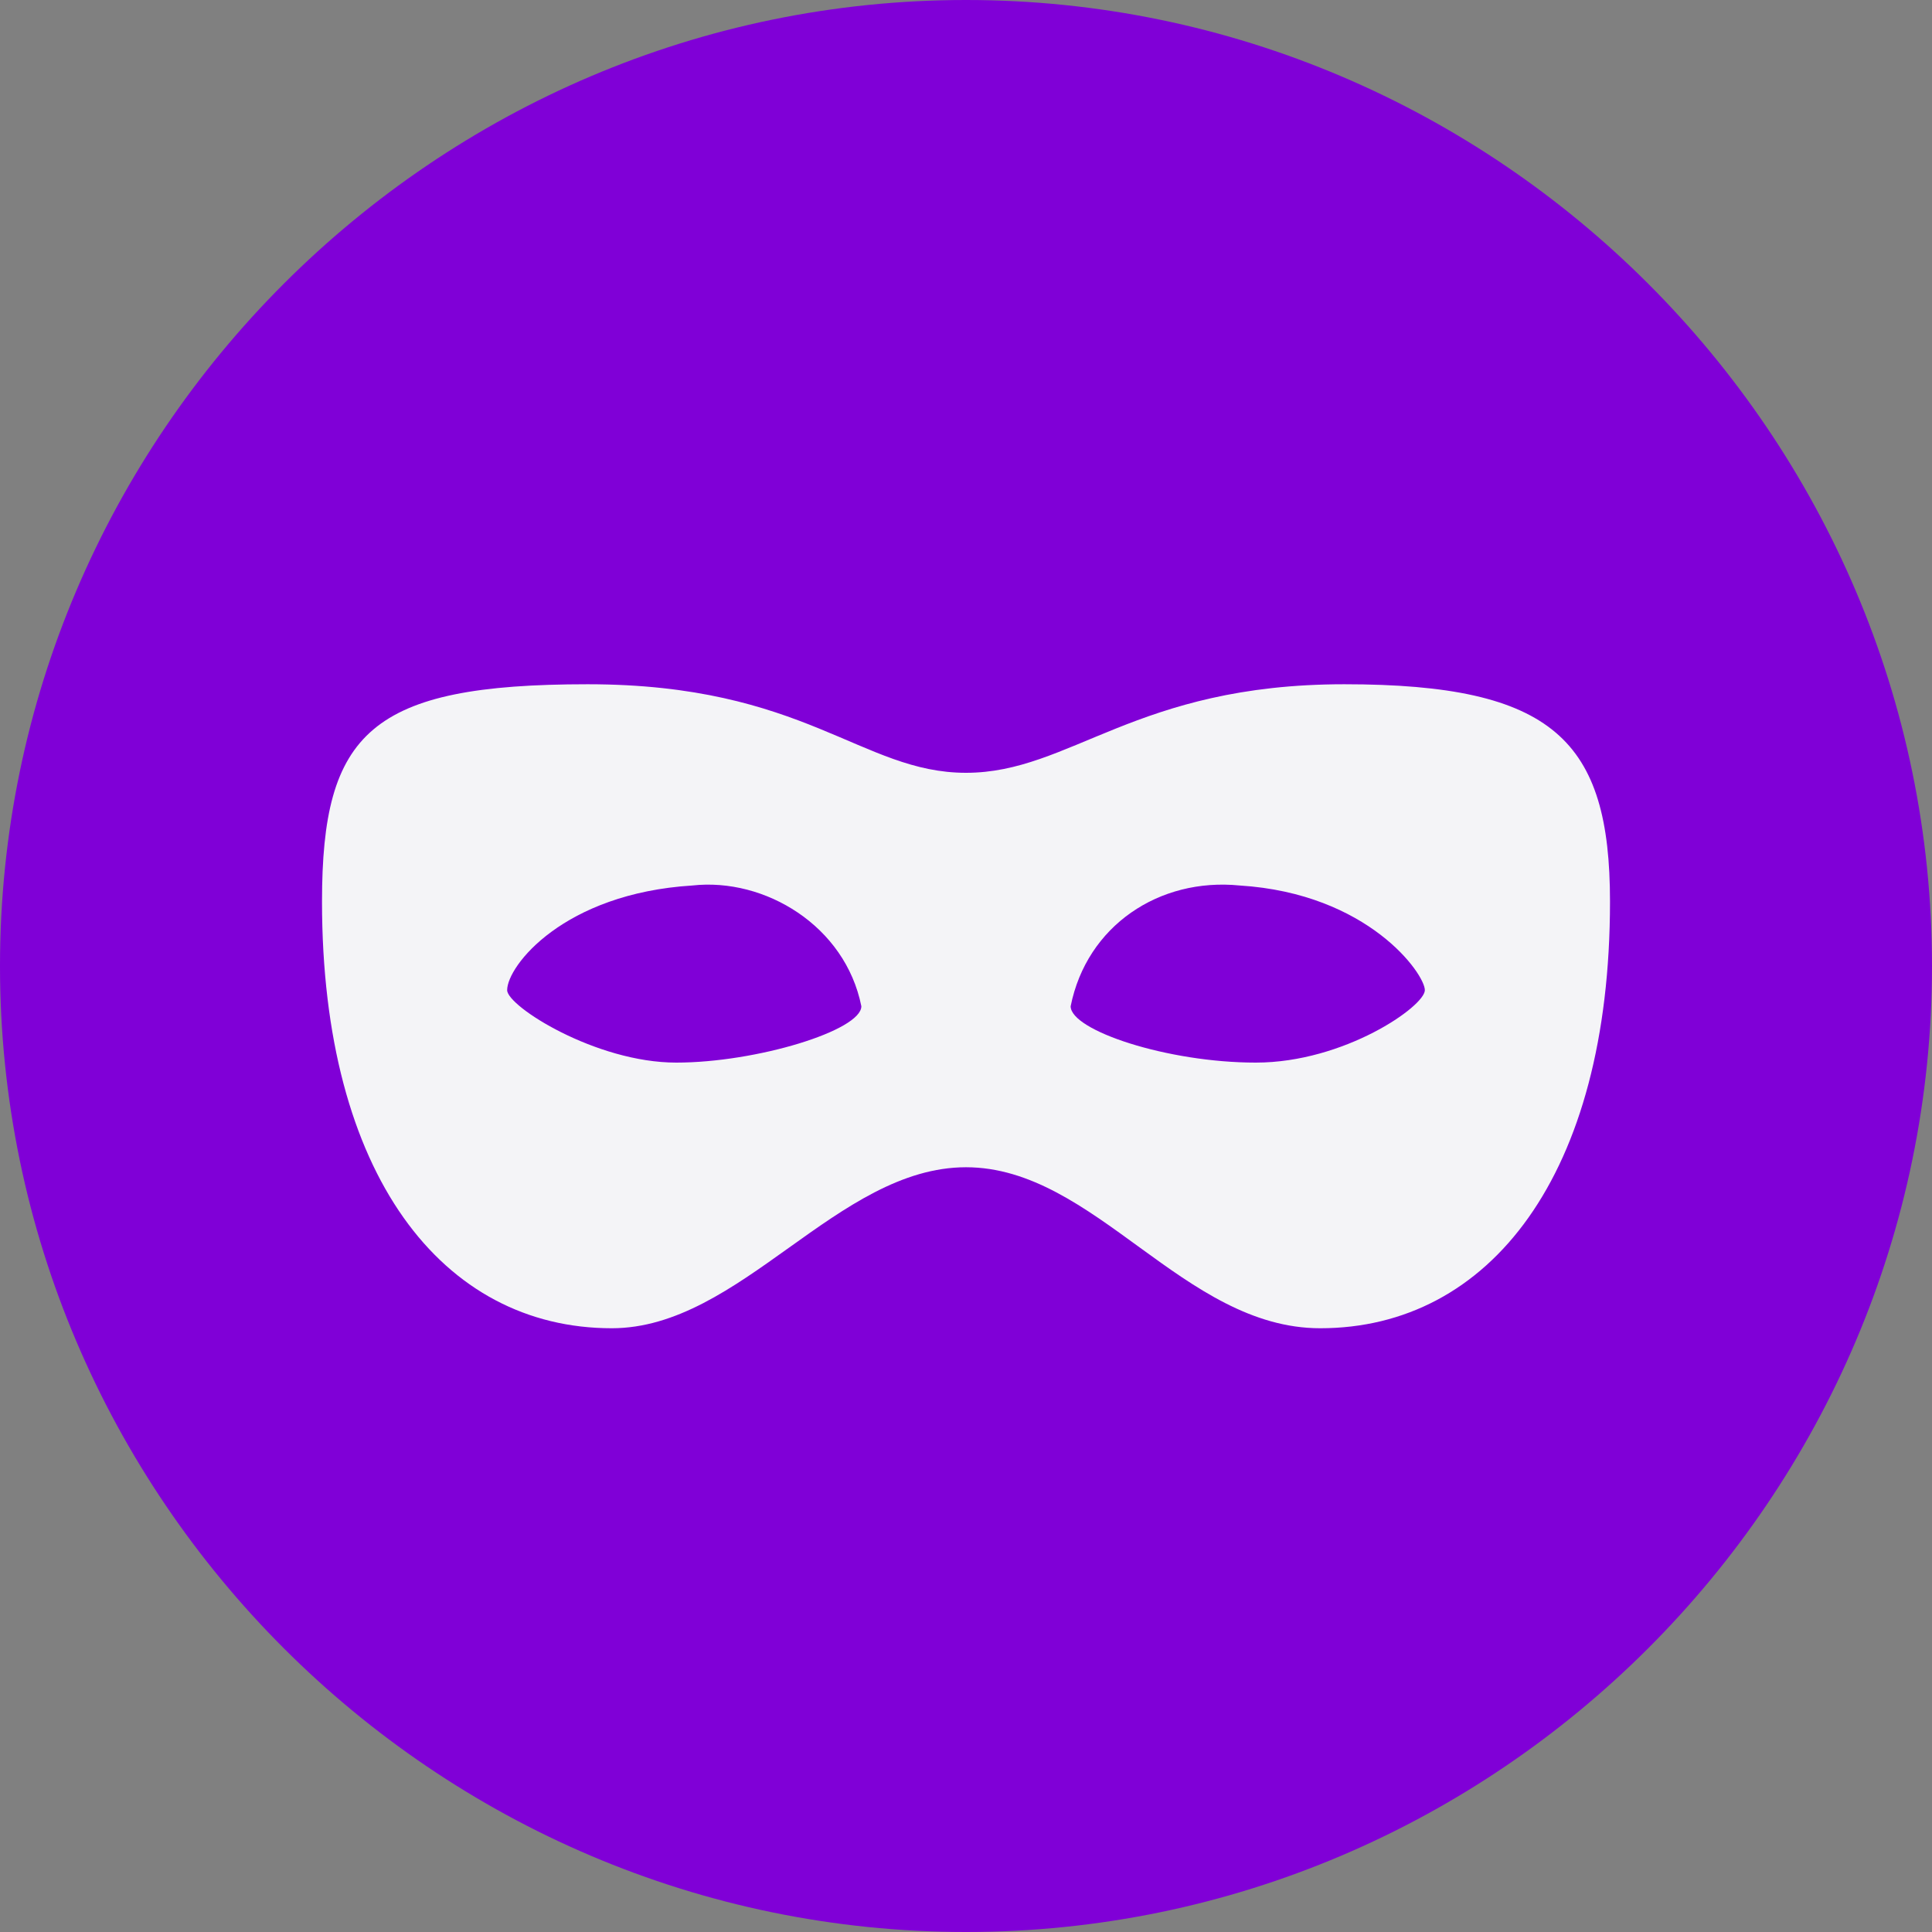 <svg height="24" width="24" xmlns="http://www.w3.org/2000/svg">
    <rect width="100%" height="100%" fill="#808080" stroke="none"/>
    <path d="M12 24C5.4 24 0 18.6 0 12S5.4 0 12 0s12 5.4 12 12-5.4 12-12 12z" fill="#8000d7"/>
    <path d="M15.4 11c-1-.1-1.9.5-2.1 1.5 0 .3 1.2.7 2.3.7s2.1-.7 2.1-.9-.7-1.2-2.3-1.3zm-6.8 0c-1.6.1-2.3 1-2.3 1.3 0 .2 1.1.9 2.1.9s2.3-.4 2.3-.7c-.2-1-1.2-1.6-2.1-1.5zm7.8 5.5c-1.7 0-2.8-2-4.4-2s-2.8 2-4.4 2c-2.1 0-3.6-1.9-3.6-5.3 0-2.1.6-2.7 3.3-2.7s3.4 1.1 4.7 1.1 2.1-1.1 4.7-1.1 3.3.7 3.3 2.7c0 3.4-1.5 5.3-3.6 5.3z" fill="#f4f4f7"/>
</svg>
